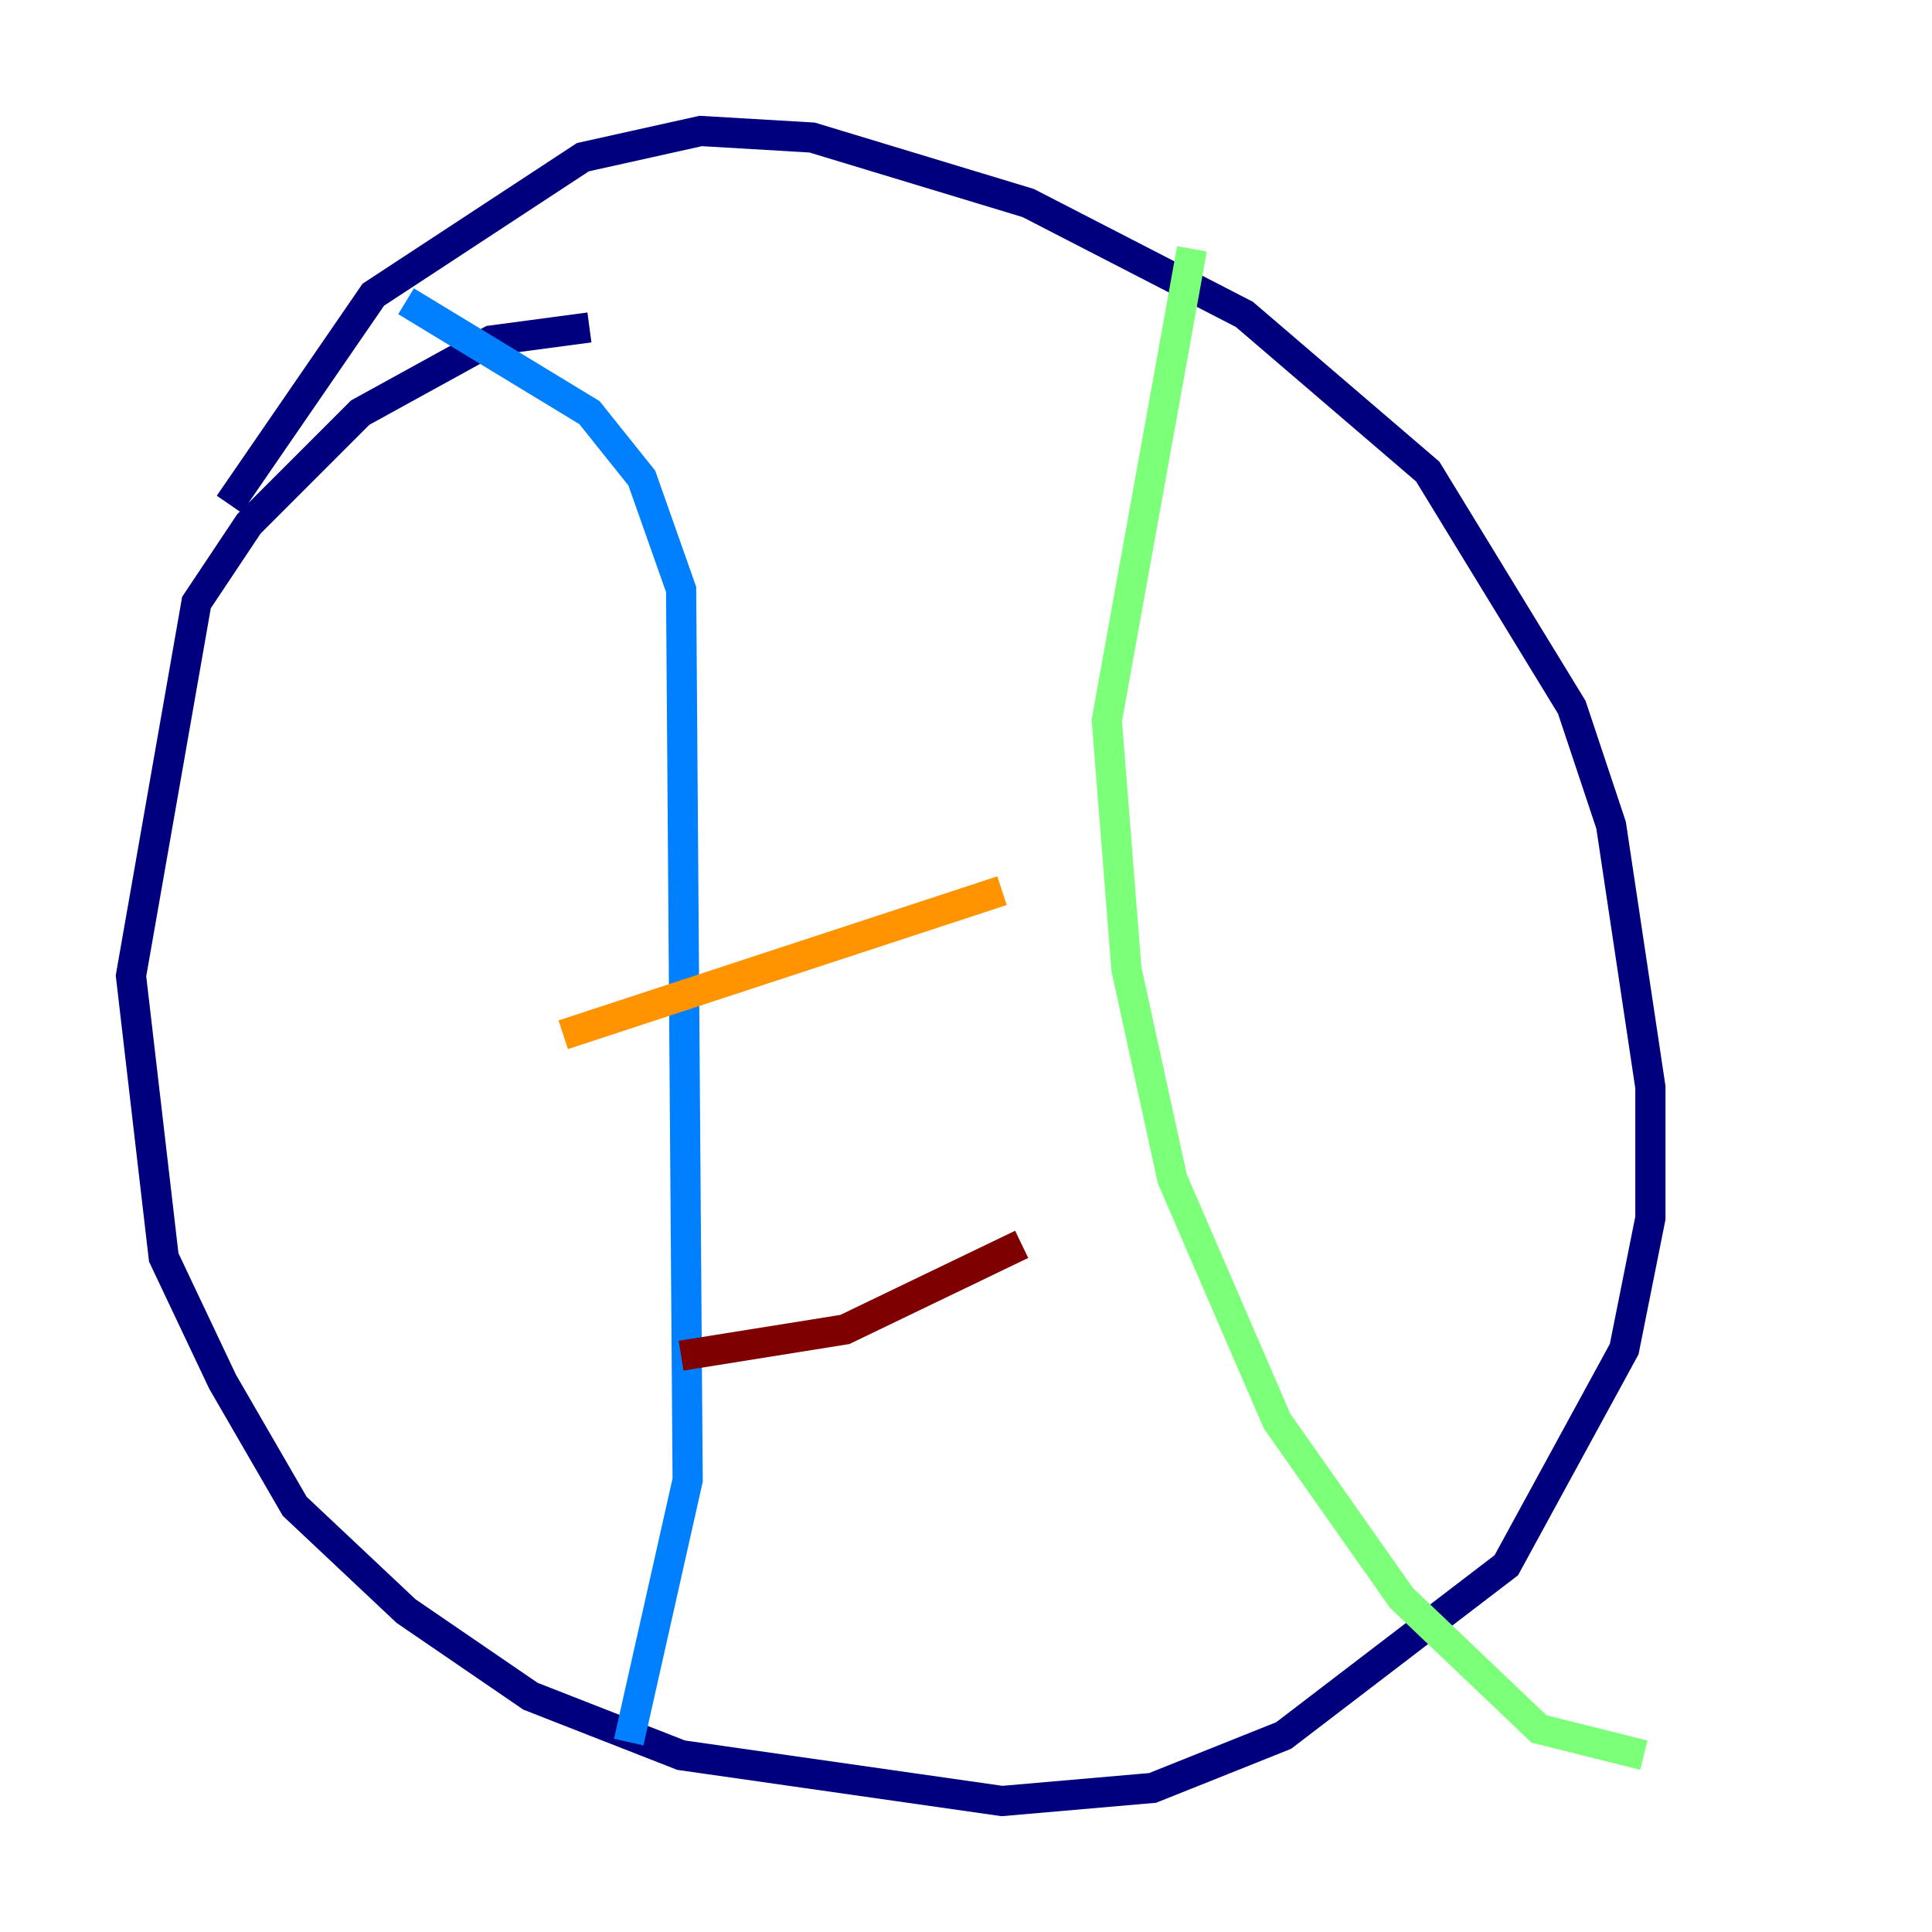 <?xml version="1.0" encoding="utf-8" ?>
<svg baseProfile="tiny" height="128" version="1.2" viewBox="0,0,128,128" width="128" xmlns="http://www.w3.org/2000/svg" xmlns:ev="http://www.w3.org/2001/xml-events" xmlns:xlink="http://www.w3.org/1999/xlink"><defs /><polyline fill="none" points="39.051,21.695 32.542,22.563 23.864,27.336 16.488,34.712 13.017,39.919 8.678,64.651 10.848,83.308 14.752,91.552 19.525,99.797 26.902,106.739 35.146,112.38 45.125,116.285 66.386,119.322 76.366,118.454 85.044,114.983 99.797,103.702 107.607,89.383 109.342,80.705 109.342,72.027 106.739,54.671 104.136,46.861 94.59,31.241 82.441,20.827 68.122,13.451 53.803,9.112 46.427,8.678 38.617,10.414 24.732,19.525 15.186,33.41" stroke="#00007f" stroke-width="2" /><polyline fill="none" points="26.902,19.959 39.051,27.336 42.522,31.675 45.125,39.051 45.559,98.061 41.654,115.417" stroke="#0080ff" stroke-width="2" /><polyline fill="none" points="78.969,16.488 73.329,47.729 74.63,64.217 77.668,78.102 84.61,94.156 92.854,105.871 101.966,114.549 108.909,116.285" stroke="#7cff79" stroke-width="2" /><polyline fill="none" points="37.315,68.556 66.386,59.01" stroke="#ff9400" stroke-width="2" /><polyline fill="none" points="45.125,89.817 55.973,88.081 67.688,82.441" stroke="#7f0000" stroke-width="2" /></svg>